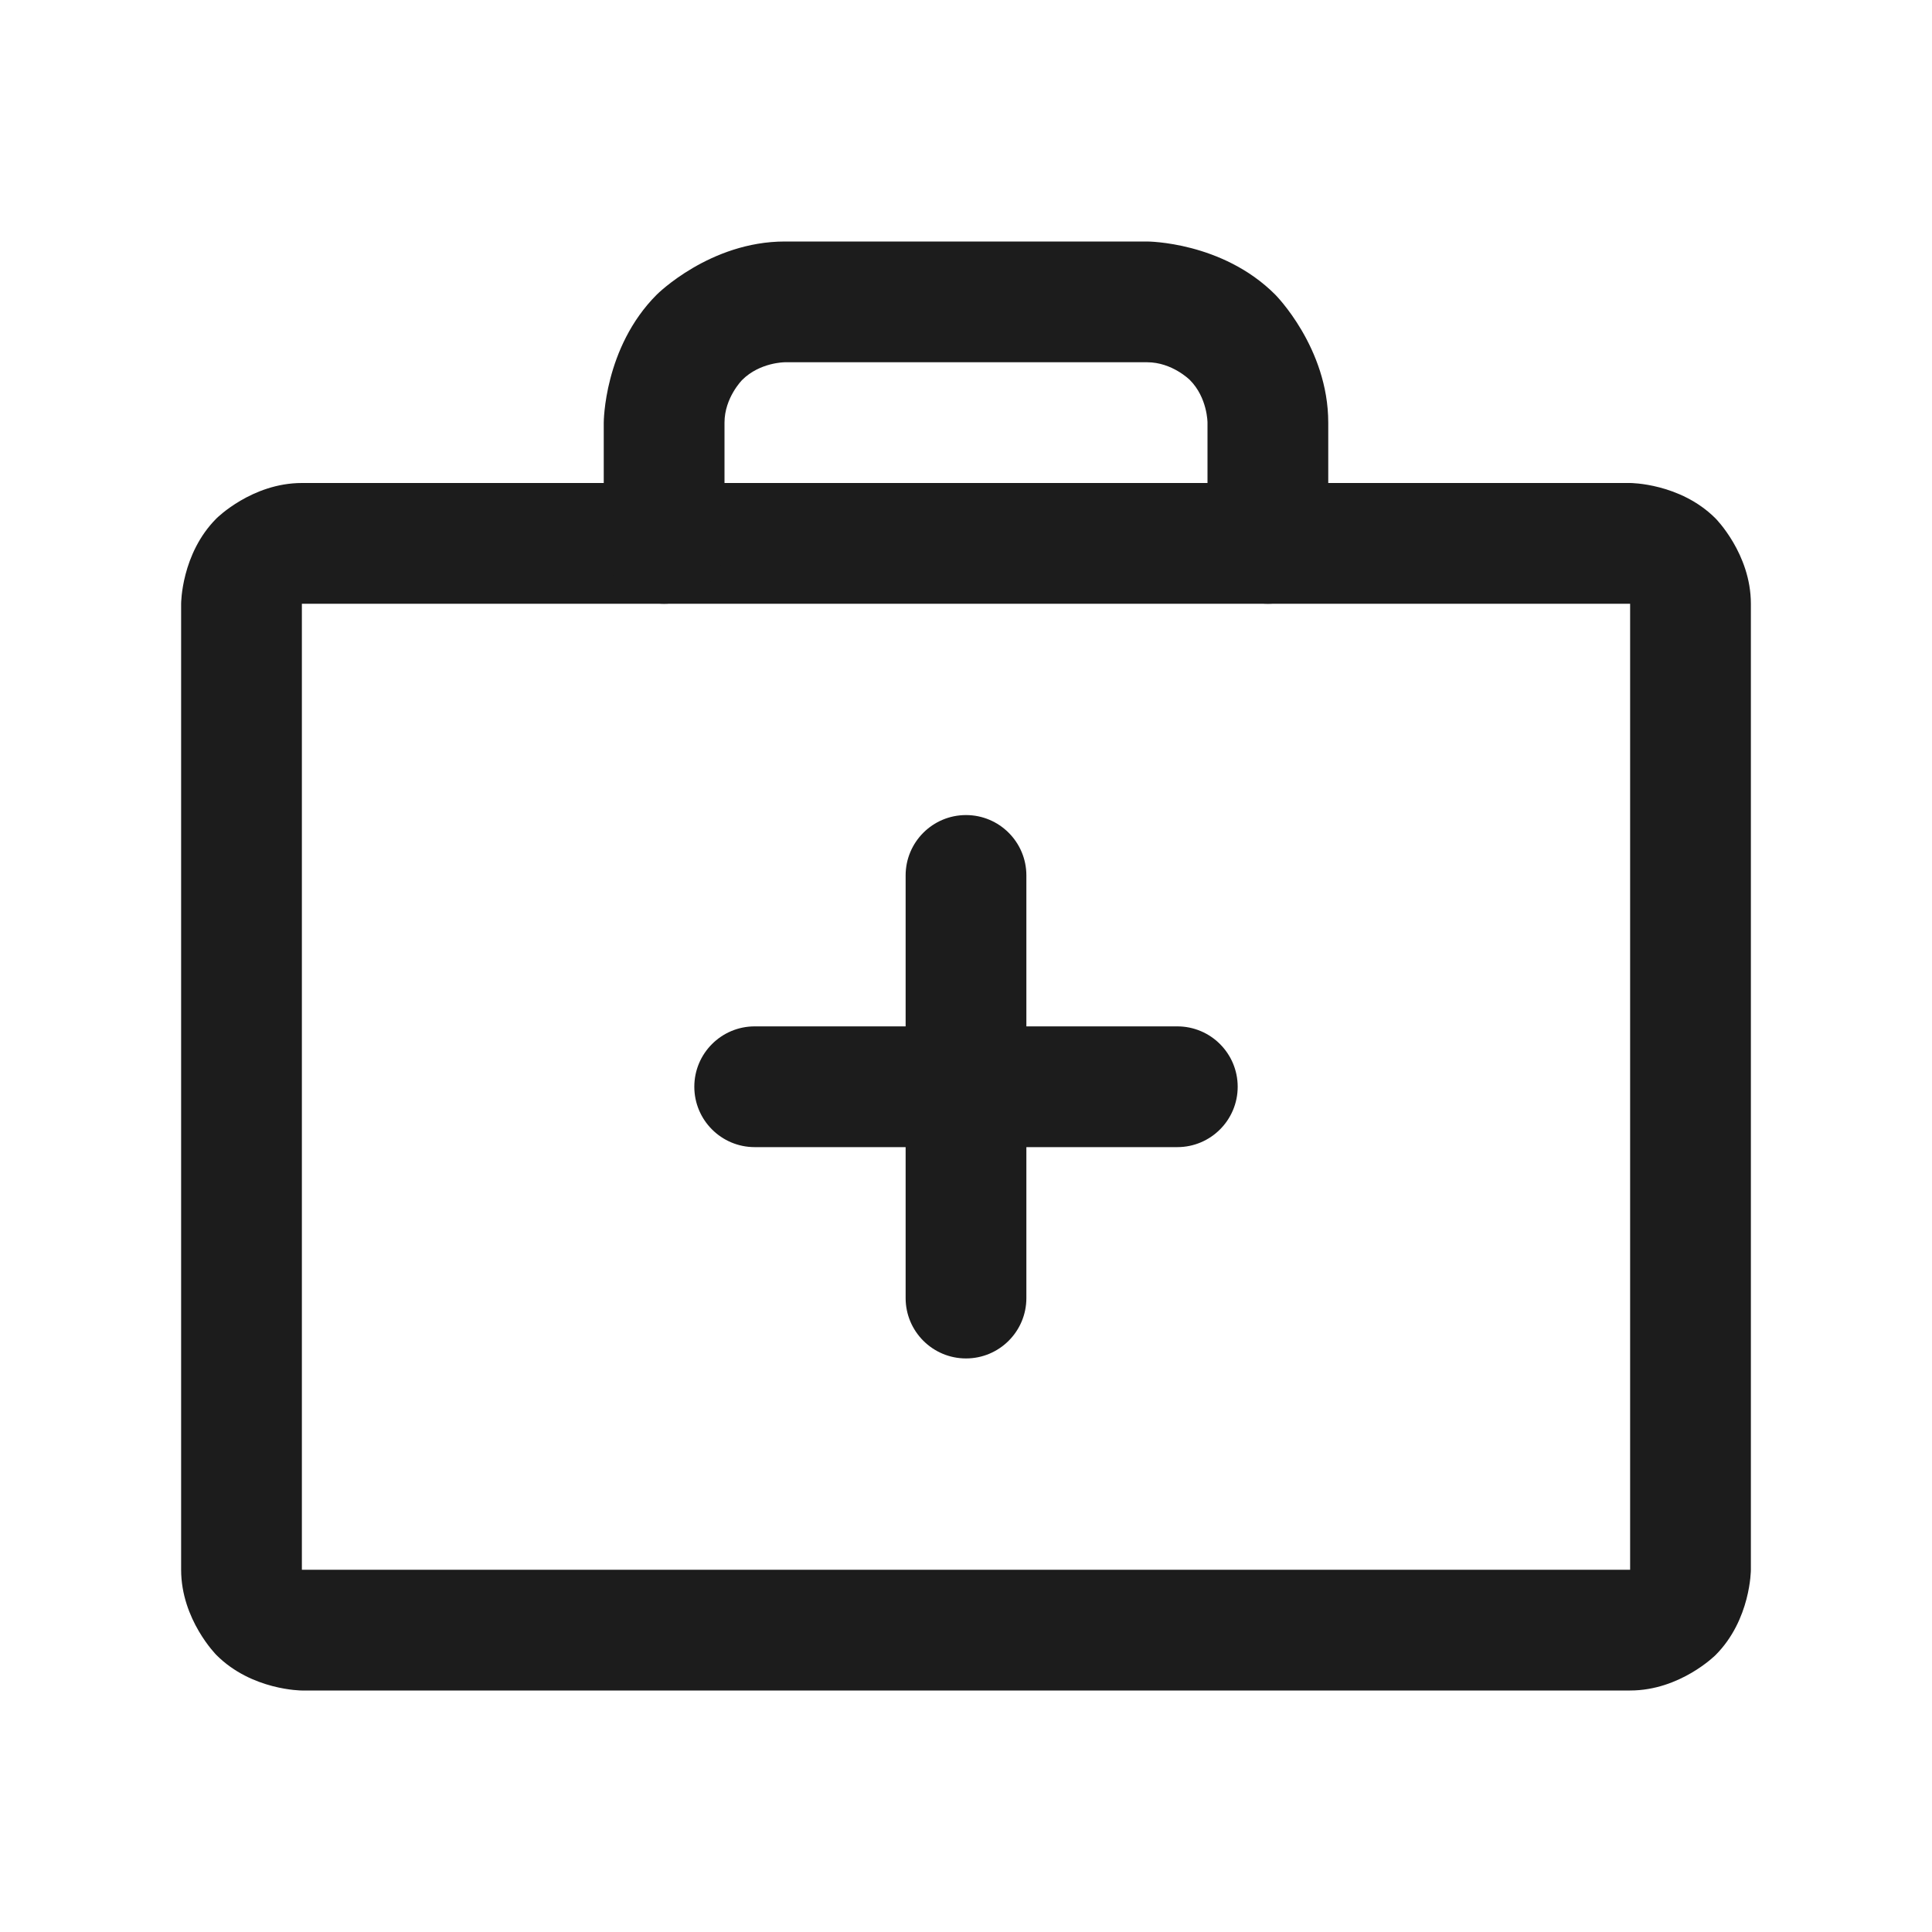 <svg width="32" height="32" viewBox="0 0 32 32" fill="none" xmlns="http://www.w3.org/2000/svg">
<path fill-rule="evenodd" clip-rule="evenodd" d="M3 10C3 10 3 9.172 3.586 8.586C3.586 8.586 4.172 8 5 8H27C27 8 27.828 8 28.414 8.586C28.414 8.586 29 9.172 29 10V26C29 26 29 26.828 28.414 27.414C28.414 27.414 27.828 28 27 28H5C5 28 4.172 28 3.586 27.414C3.586 27.414 3 26.828 3 26V10ZM5 10V26H27V10H5Z" fill="#1C1C1C"/>
<path d="M10.879 4.879C10 5.757 10 7 10 7V9C10 9.552 10.448 10 11 10C11.552 10 12 9.552 12 9V7C12 6.586 12.293 6.293 12.293 6.293C12.586 6 13 6 13 6H19C19.414 6 19.707 6.293 19.707 6.293C20 6.586 20 7 20 7V9C20 9.552 20.448 10 21 10C21.552 10 22 9.552 22 9V7C22 5.757 21.121 4.879 21.121 4.879C20.243 4 19 4 19 4H13C11.757 4 10.879 4.879 10.879 4.879Z" fill="#1C1C1C"/>
<path d="M15 14.5V21.5C15 22.052 15.448 22.5 16 22.5C16.552 22.5 17 22.052 17 21.5V14.5C17 13.948 16.552 13.5 16 13.5C15.448 13.5 15 13.948 15 14.5Z" fill="#1C1C1C"/>
<path d="M19.5 17H12.5C11.948 17 11.5 17.448 11.5 18C11.5 18.552 11.948 19 12.5 19H19.5C20.052 19 20.5 18.552 20.5 18C20.5 17.448 20.052 17 19.5 17Z" fill="#1C1C1C"/>
</svg>
